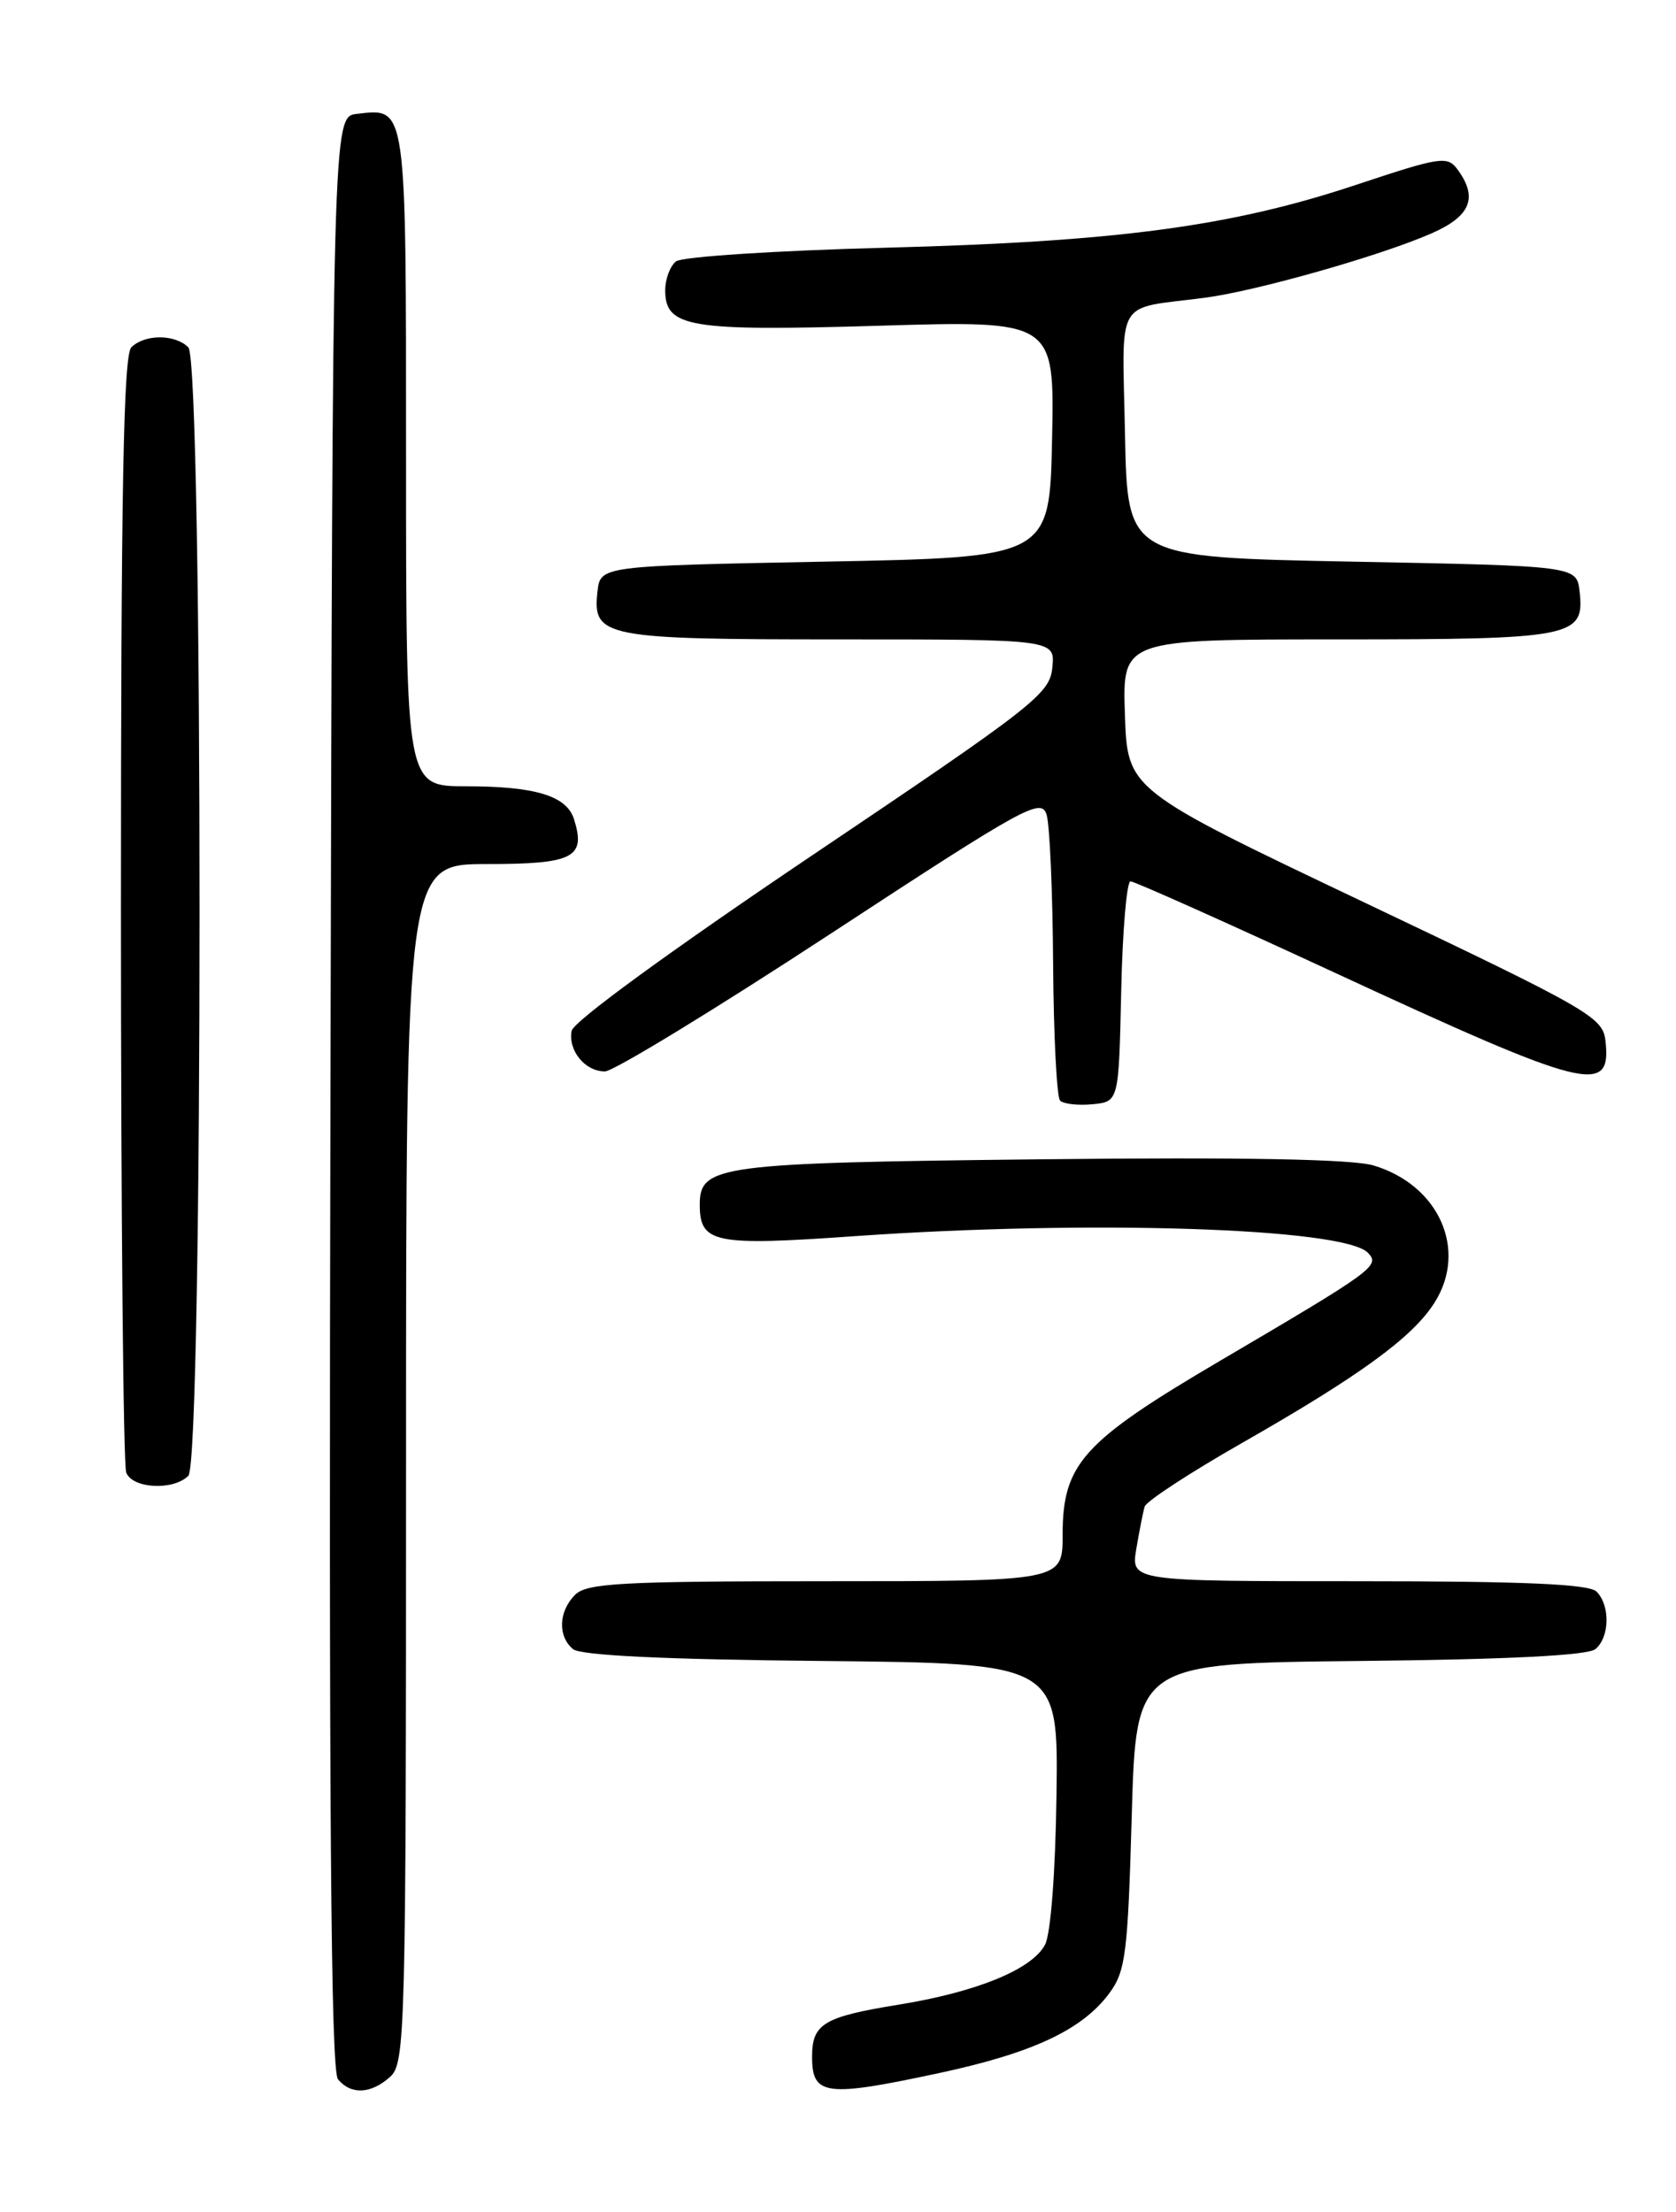 <?xml version="1.0" encoding="UTF-8" standalone="no"?>
<!DOCTYPE svg PUBLIC "-//W3C//DTD SVG 1.1//EN" "http://www.w3.org/Graphics/SVG/1.1/DTD/svg11.dtd" >
<svg xmlns="http://www.w3.org/2000/svg" xmlns:xlink="http://www.w3.org/1999/xlink" version="1.1" viewBox="0 0 194 256">
 <g >
 <path fill="currentColor"
d=" M 45.17 240.35 C 46.91 238.77 47.00 235.26 47.00 169.35 C 47.00 100.00 47.00 100.00 56.39 100.00 C 66.39 100.00 67.85 99.25 66.44 94.80 C 65.58 92.10 61.96 91.00 53.93 91.00 C 47.00 91.00 47.00 91.00 47.00 53.12 C 47.00 11.80 47.10 12.51 41.31 13.18 C 38.50 13.50 38.50 13.50 38.25 126.39 C 38.06 208.99 38.29 239.65 39.12 240.64 C 40.63 242.47 42.95 242.35 45.17 240.35 Z  M 108.77 239.91 C 119.57 237.59 125.28 234.91 128.41 230.68 C 130.29 228.14 130.55 226.09 131.00 210.18 C 131.50 192.50 131.50 192.50 157.42 192.23 C 174.49 192.06 183.79 191.59 184.67 190.86 C 186.33 189.48 186.40 185.80 184.80 184.20 C 183.93 183.33 176.41 183.00 157.25 183.00 C 130.91 183.00 130.91 183.00 131.53 179.25 C 131.88 177.19 132.31 174.99 132.50 174.36 C 132.69 173.74 137.72 170.45 143.68 167.05 C 157.49 159.17 163.56 154.74 166.08 150.71 C 169.90 144.62 166.55 137.14 158.98 134.88 C 156.54 134.15 143.83 133.91 120.42 134.17 C 83.15 134.58 81.00 134.87 81.00 139.41 C 81.00 143.89 82.63 144.22 99.01 143.06 C 126.18 141.16 155.57 142.11 158.34 144.99 C 159.78 146.49 159.08 147.00 141.19 157.51 C 125.31 166.85 123.00 169.41 123.00 177.65 C 123.00 183.00 123.00 183.00 95.57 183.00 C 71.97 183.00 67.92 183.22 66.57 184.57 C 64.65 186.49 64.54 189.37 66.33 190.86 C 67.22 191.59 76.90 192.06 95.08 192.23 C 122.50 192.50 122.50 192.50 122.29 207.74 C 122.17 216.72 121.62 223.84 120.96 225.08 C 119.43 227.94 113.03 230.55 104.00 232.01 C 95.32 233.42 94.00 234.22 94.00 238.04 C 94.00 242.55 95.54 242.75 108.77 239.91 Z  M 21.80 170.80 C 23.53 169.07 23.53 41.93 21.80 40.20 C 20.26 38.66 16.74 38.66 15.20 40.20 C 14.29 41.11 14.00 56.89 14.00 105.12 C 14.00 140.16 14.27 169.55 14.61 170.42 C 15.32 172.29 20.06 172.54 21.80 170.80 Z  M 129.78 114.75 C 129.93 107.74 130.42 102.00 130.86 102.00 C 131.30 102.00 141.97 106.77 154.58 112.61 C 183.83 126.15 186.57 126.83 185.83 120.42 C 185.52 117.72 183.89 116.79 158.00 104.48 C 130.50 91.40 130.50 91.40 130.21 82.70 C 129.92 74.00 129.92 74.00 154.77 74.00 C 182.15 74.00 183.44 73.74 182.84 68.45 C 182.50 65.50 182.50 65.50 156.50 65.00 C 130.50 64.50 130.50 64.50 130.22 50.28 C 129.91 34.13 128.91 35.84 139.46 34.46 C 145.45 33.68 159.90 29.57 165.75 26.99 C 170.23 25.01 171.10 22.88 168.73 19.64 C 167.54 18.01 166.79 18.13 156.98 21.39 C 142.47 26.22 129.33 27.97 102.50 28.67 C 89.81 29.00 78.94 29.71 78.25 30.25 C 77.56 30.80 77.00 32.30 77.00 33.59 C 77.00 37.90 79.74 38.35 101.74 37.70 C 122.06 37.09 122.06 37.09 121.78 50.80 C 121.50 64.50 121.50 64.50 95.50 65.00 C 69.50 65.50 69.50 65.50 69.16 68.45 C 68.56 73.75 69.85 74.00 97.25 74.00 C 122.13 74.00 122.13 74.00 121.81 77.25 C 121.52 80.30 119.79 81.65 94.00 99.00 C 77.72 109.96 66.36 118.23 66.17 119.30 C 65.74 121.59 67.72 124.00 70.02 124.00 C 71.00 124.00 82.76 116.83 96.15 108.06 C 118.75 93.26 120.55 92.27 121.15 94.31 C 121.51 95.51 121.85 103.29 121.90 111.58 C 121.96 119.88 122.32 126.99 122.71 127.38 C 123.11 127.77 124.79 127.96 126.46 127.80 C 129.50 127.50 129.50 127.50 129.78 114.75 Z "/>
</g>
</svg>